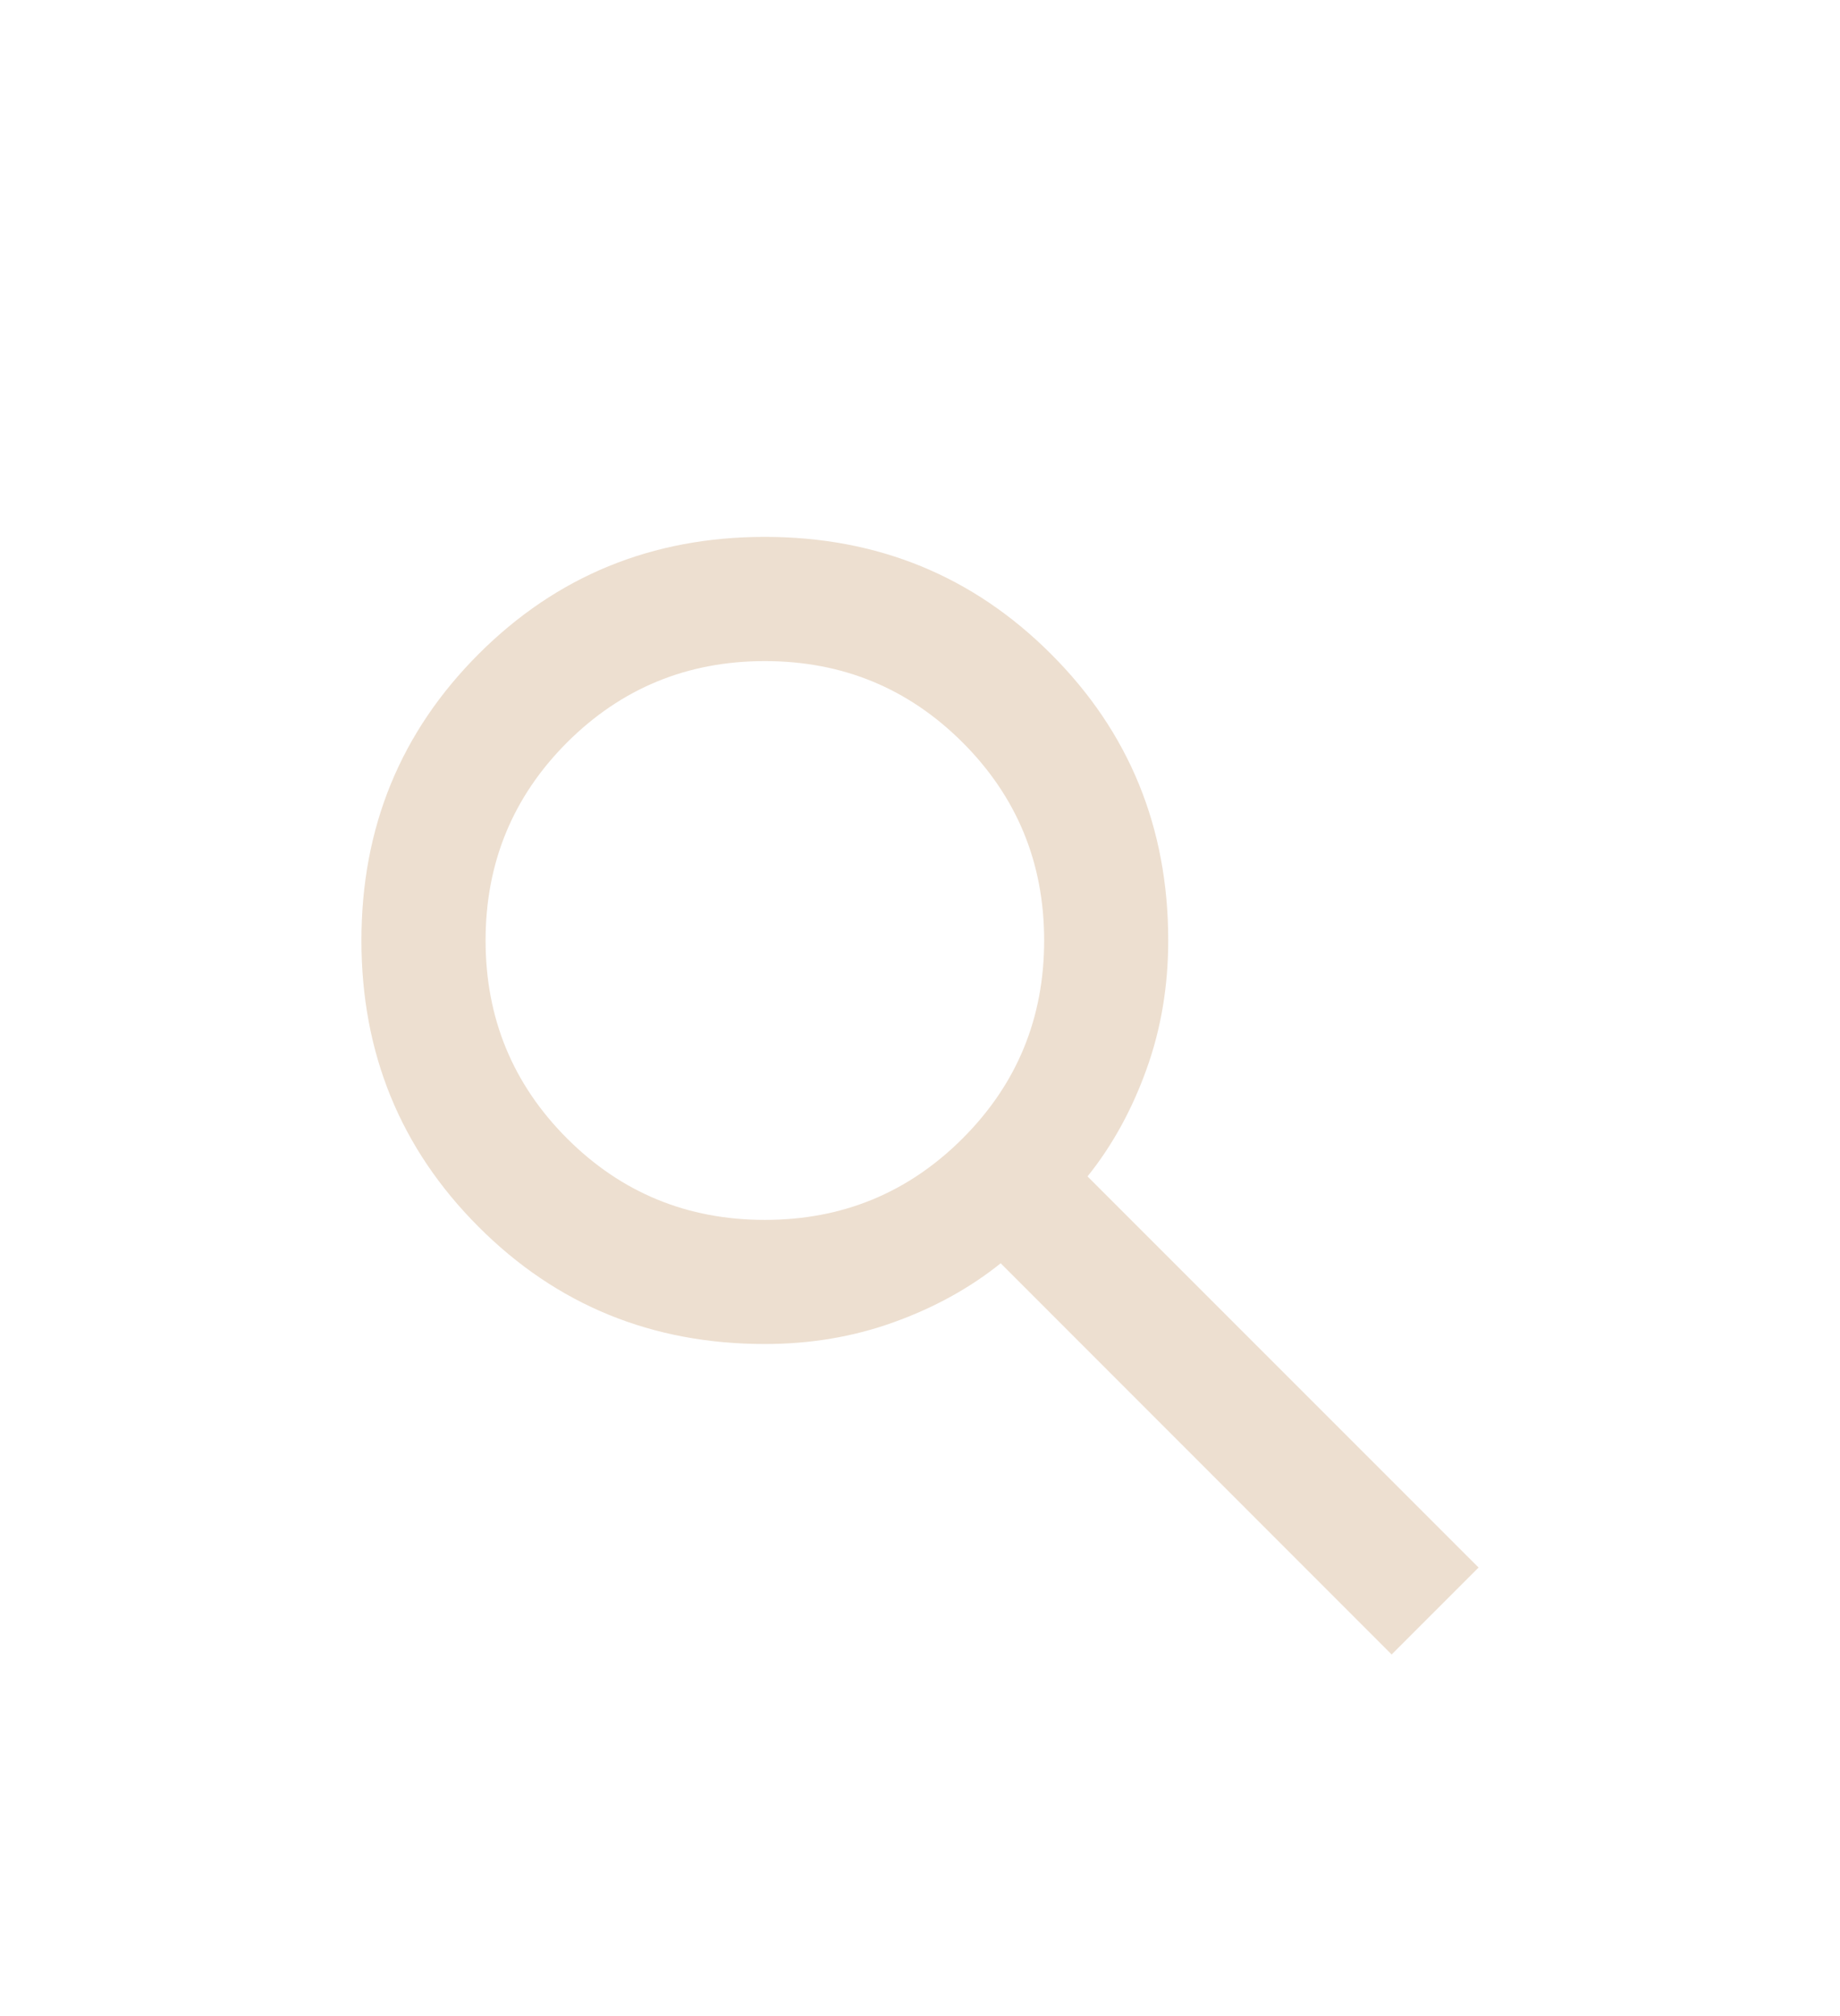 <svg width="21" height="23" viewBox="0 0 21 23" fill="none" xmlns="http://www.w3.org/2000/svg">
<g filter="url(#filter0_d_1_45)">
<mask id="mask0_1_45" style="mask-type:alpha" maskUnits="userSpaceOnUse" x="2" y="0" width="17" height="17">
<rect x="2" width="17" height="17" fill="#D9D9D9"/>
</mask>
<g mask="url(#mask0_1_45)">
<path d="M15.883 14.875L11.421 10.412C11.067 10.696 10.659 10.92 10.199 11.085C9.739 11.251 9.249 11.333 8.729 11.333C7.442 11.333 6.353 10.888 5.462 9.996C4.571 9.105 4.125 8.016 4.125 6.729C4.125 5.442 4.571 4.353 5.462 3.462C6.353 2.571 7.442 2.125 8.729 2.125C10.016 2.125 11.105 2.571 11.996 3.462C12.888 4.353 13.333 5.442 13.333 6.729C13.333 7.249 13.251 7.739 13.085 8.199C12.92 8.659 12.696 9.067 12.412 9.421L16.875 13.883L15.883 14.875ZM8.729 9.917C9.615 9.917 10.367 9.607 10.987 8.987C11.607 8.367 11.917 7.615 11.917 6.729C11.917 5.844 11.607 5.091 10.987 4.471C10.367 3.852 9.615 3.542 8.729 3.542C7.844 3.542 7.091 3.852 6.471 4.471C5.852 5.091 5.542 5.844 5.542 6.729C5.542 7.615 5.852 8.367 6.471 8.987C7.091 9.607 7.844 9.917 8.729 9.917Z" fill="#EDDFD0"/>
</g>
</g>
<defs>
<filter id="filter0_d_1_45" x="0.125" y="2.125" width="20.75" height="20.75" filterUnits="userSpaceOnUse" color-interpolation-filters="sRGB">
<feFlood flood-opacity="0" result="BackgroundImageFix"/>
<feColorMatrix in="SourceAlpha" type="matrix" values="0 0 0 0 0 0 0 0 0 0 0 0 0 0 0 0 0 0 127 0" result="hardAlpha"/>
<feOffset dy="4"/>
<feGaussianBlur stdDeviation="2"/>
<feComposite in2="hardAlpha" operator="out"/>
<feColorMatrix type="matrix" values="0 0 0 0 0 0 0 0 0 0 0 0 0 0 0 0 0 0 0.25 0"/>
<feBlend mode="normal" in2="BackgroundImageFix" result="effect1_dropShadow_1_45"/>
<feBlend mode="normal" in="SourceGraphic" in2="effect1_dropShadow_1_45" result="shape"/>
</filter>
</defs>
</svg>
